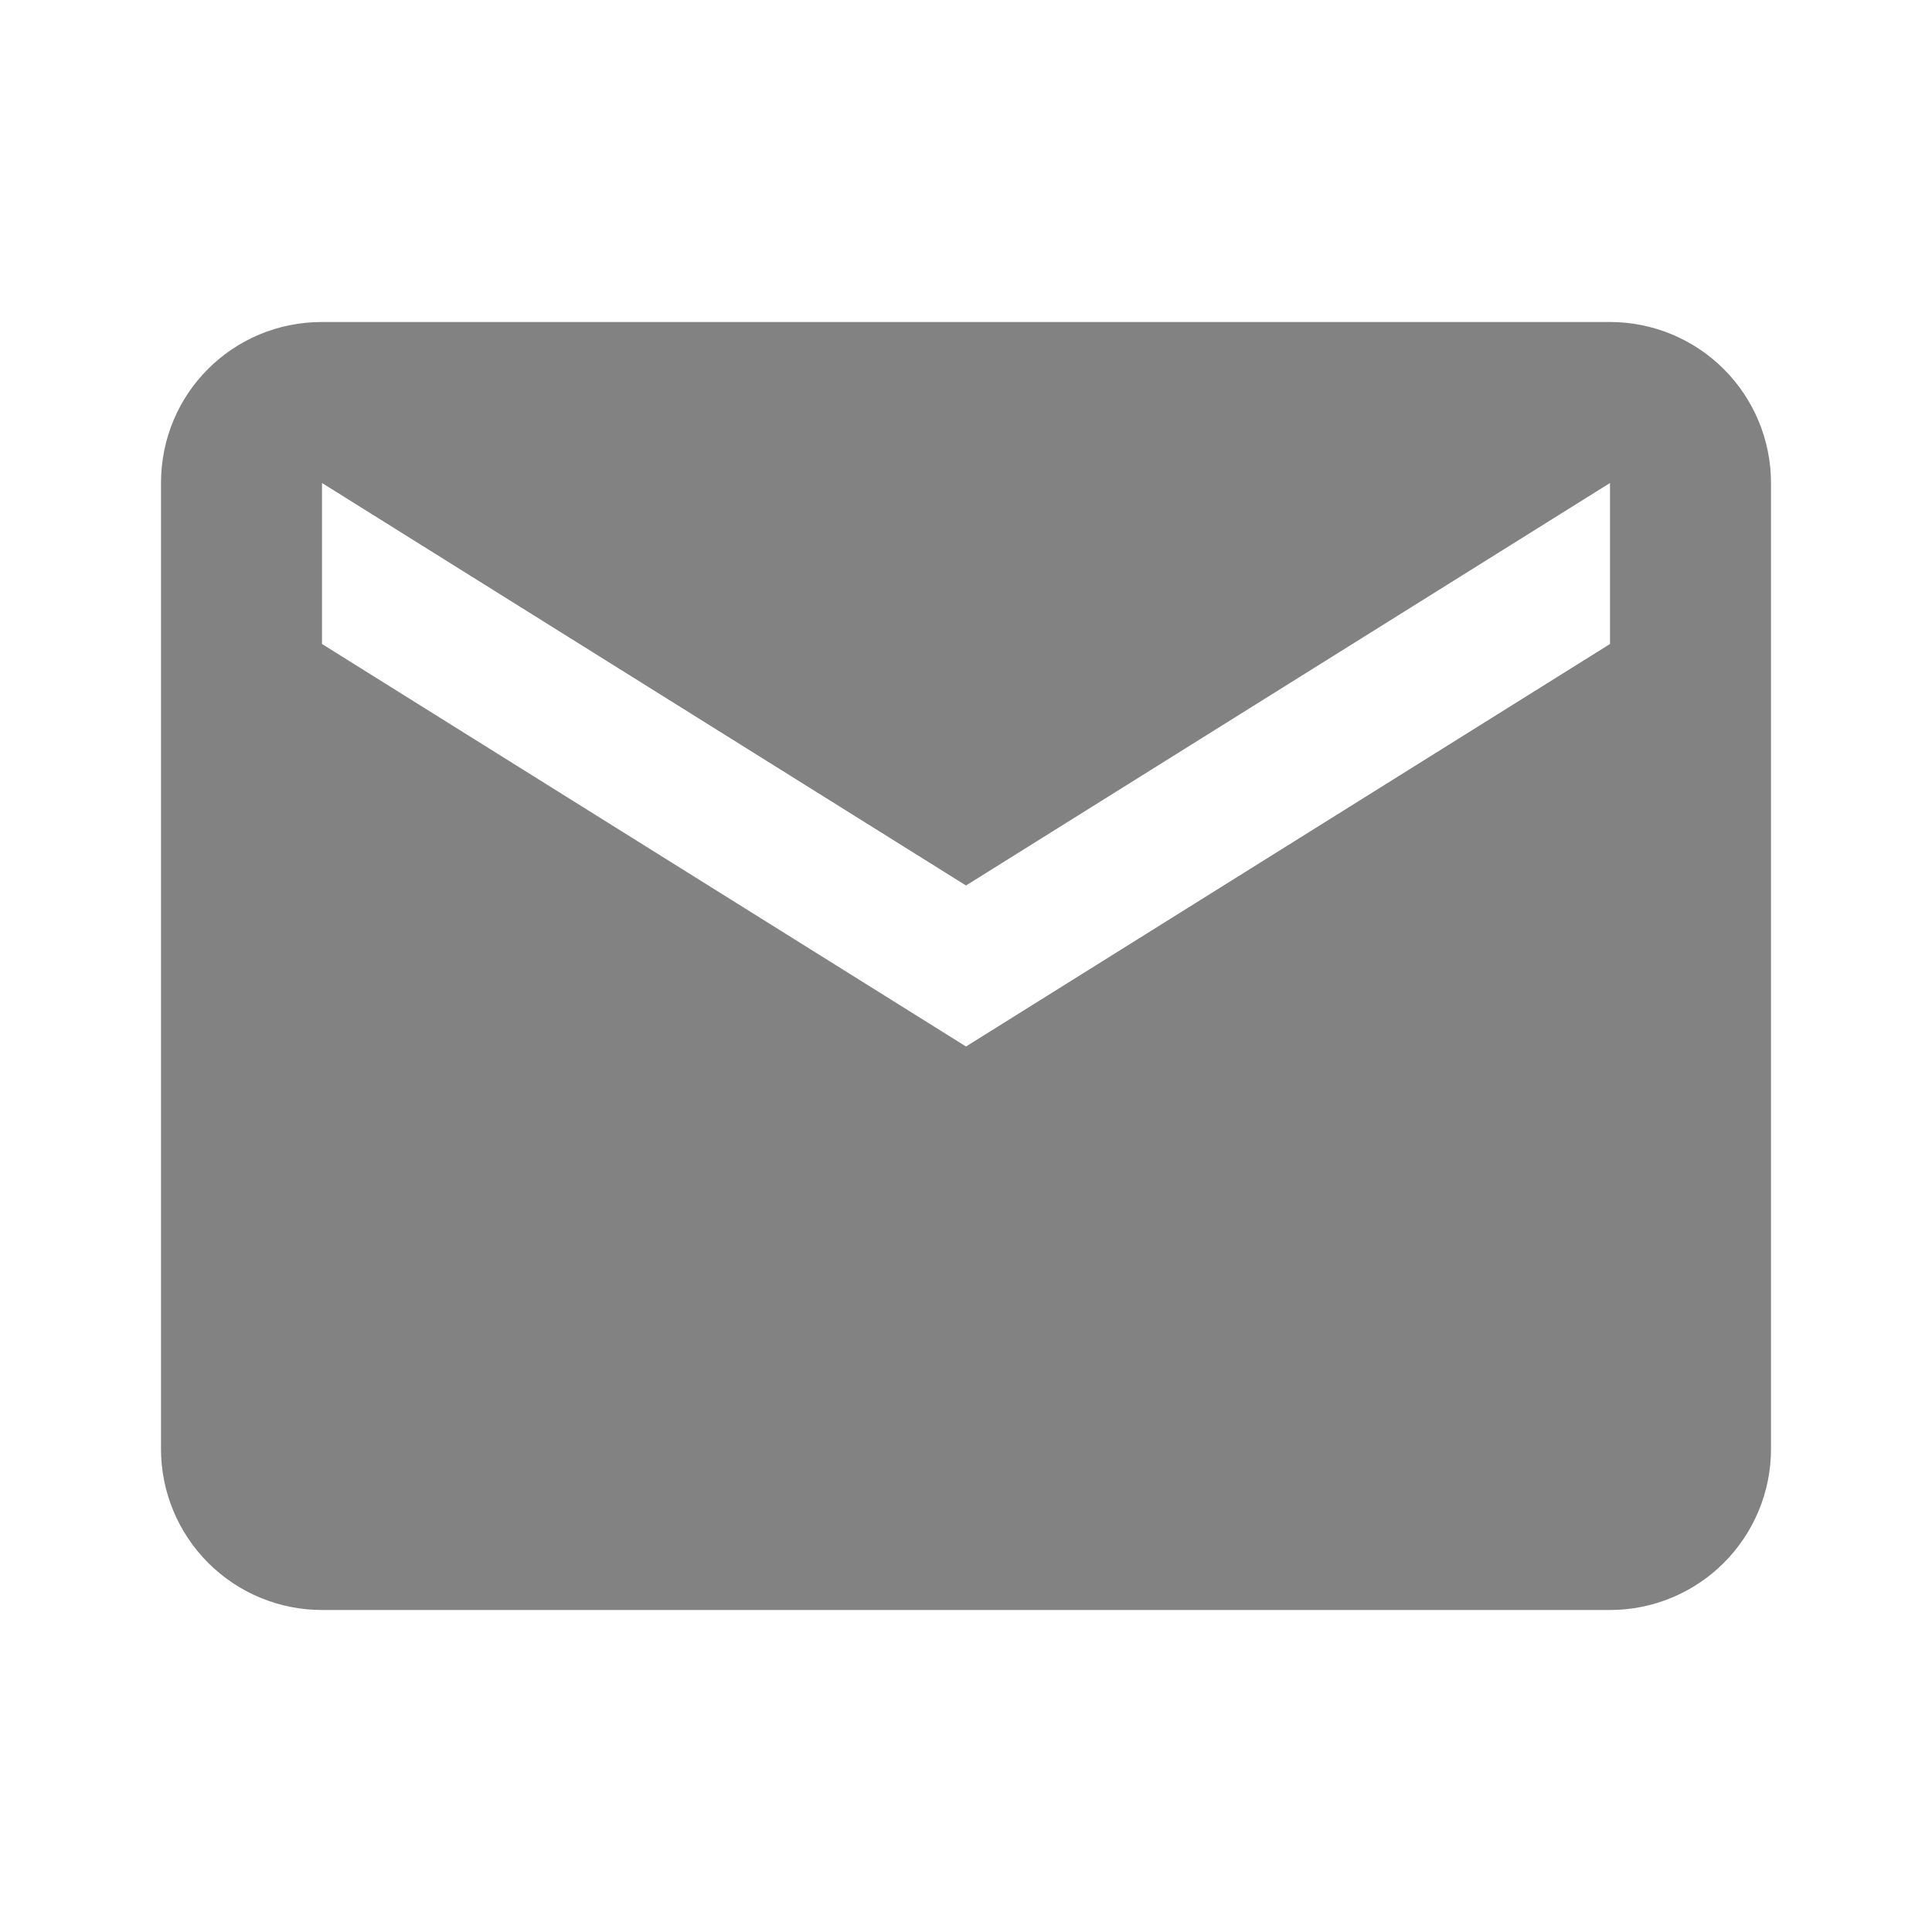 <svg width="913" height="913" viewBox="0 0 913 913" fill="none" xmlns="http://www.w3.org/2000/svg">
<path d="M760.833 304.333L456.5 494.542L152.167 304.333V228.25L456.5 418.458L760.833 228.25V304.333ZM760.833 152.167H152.167C109.941 152.167 76.084 186.024 76.084 228.25V684.75C76.084 704.928 84.099 724.28 98.368 738.549C112.636 752.817 131.988 760.833 152.167 760.833H760.833C781.012 760.833 800.364 752.817 814.632 738.549C828.901 724.28 836.917 704.928 836.917 684.75V228.25C836.917 208.071 828.901 188.719 814.632 174.451C800.364 160.183 781.012 152.167 760.833 152.167Z" fill="#828282"/>
</svg>
